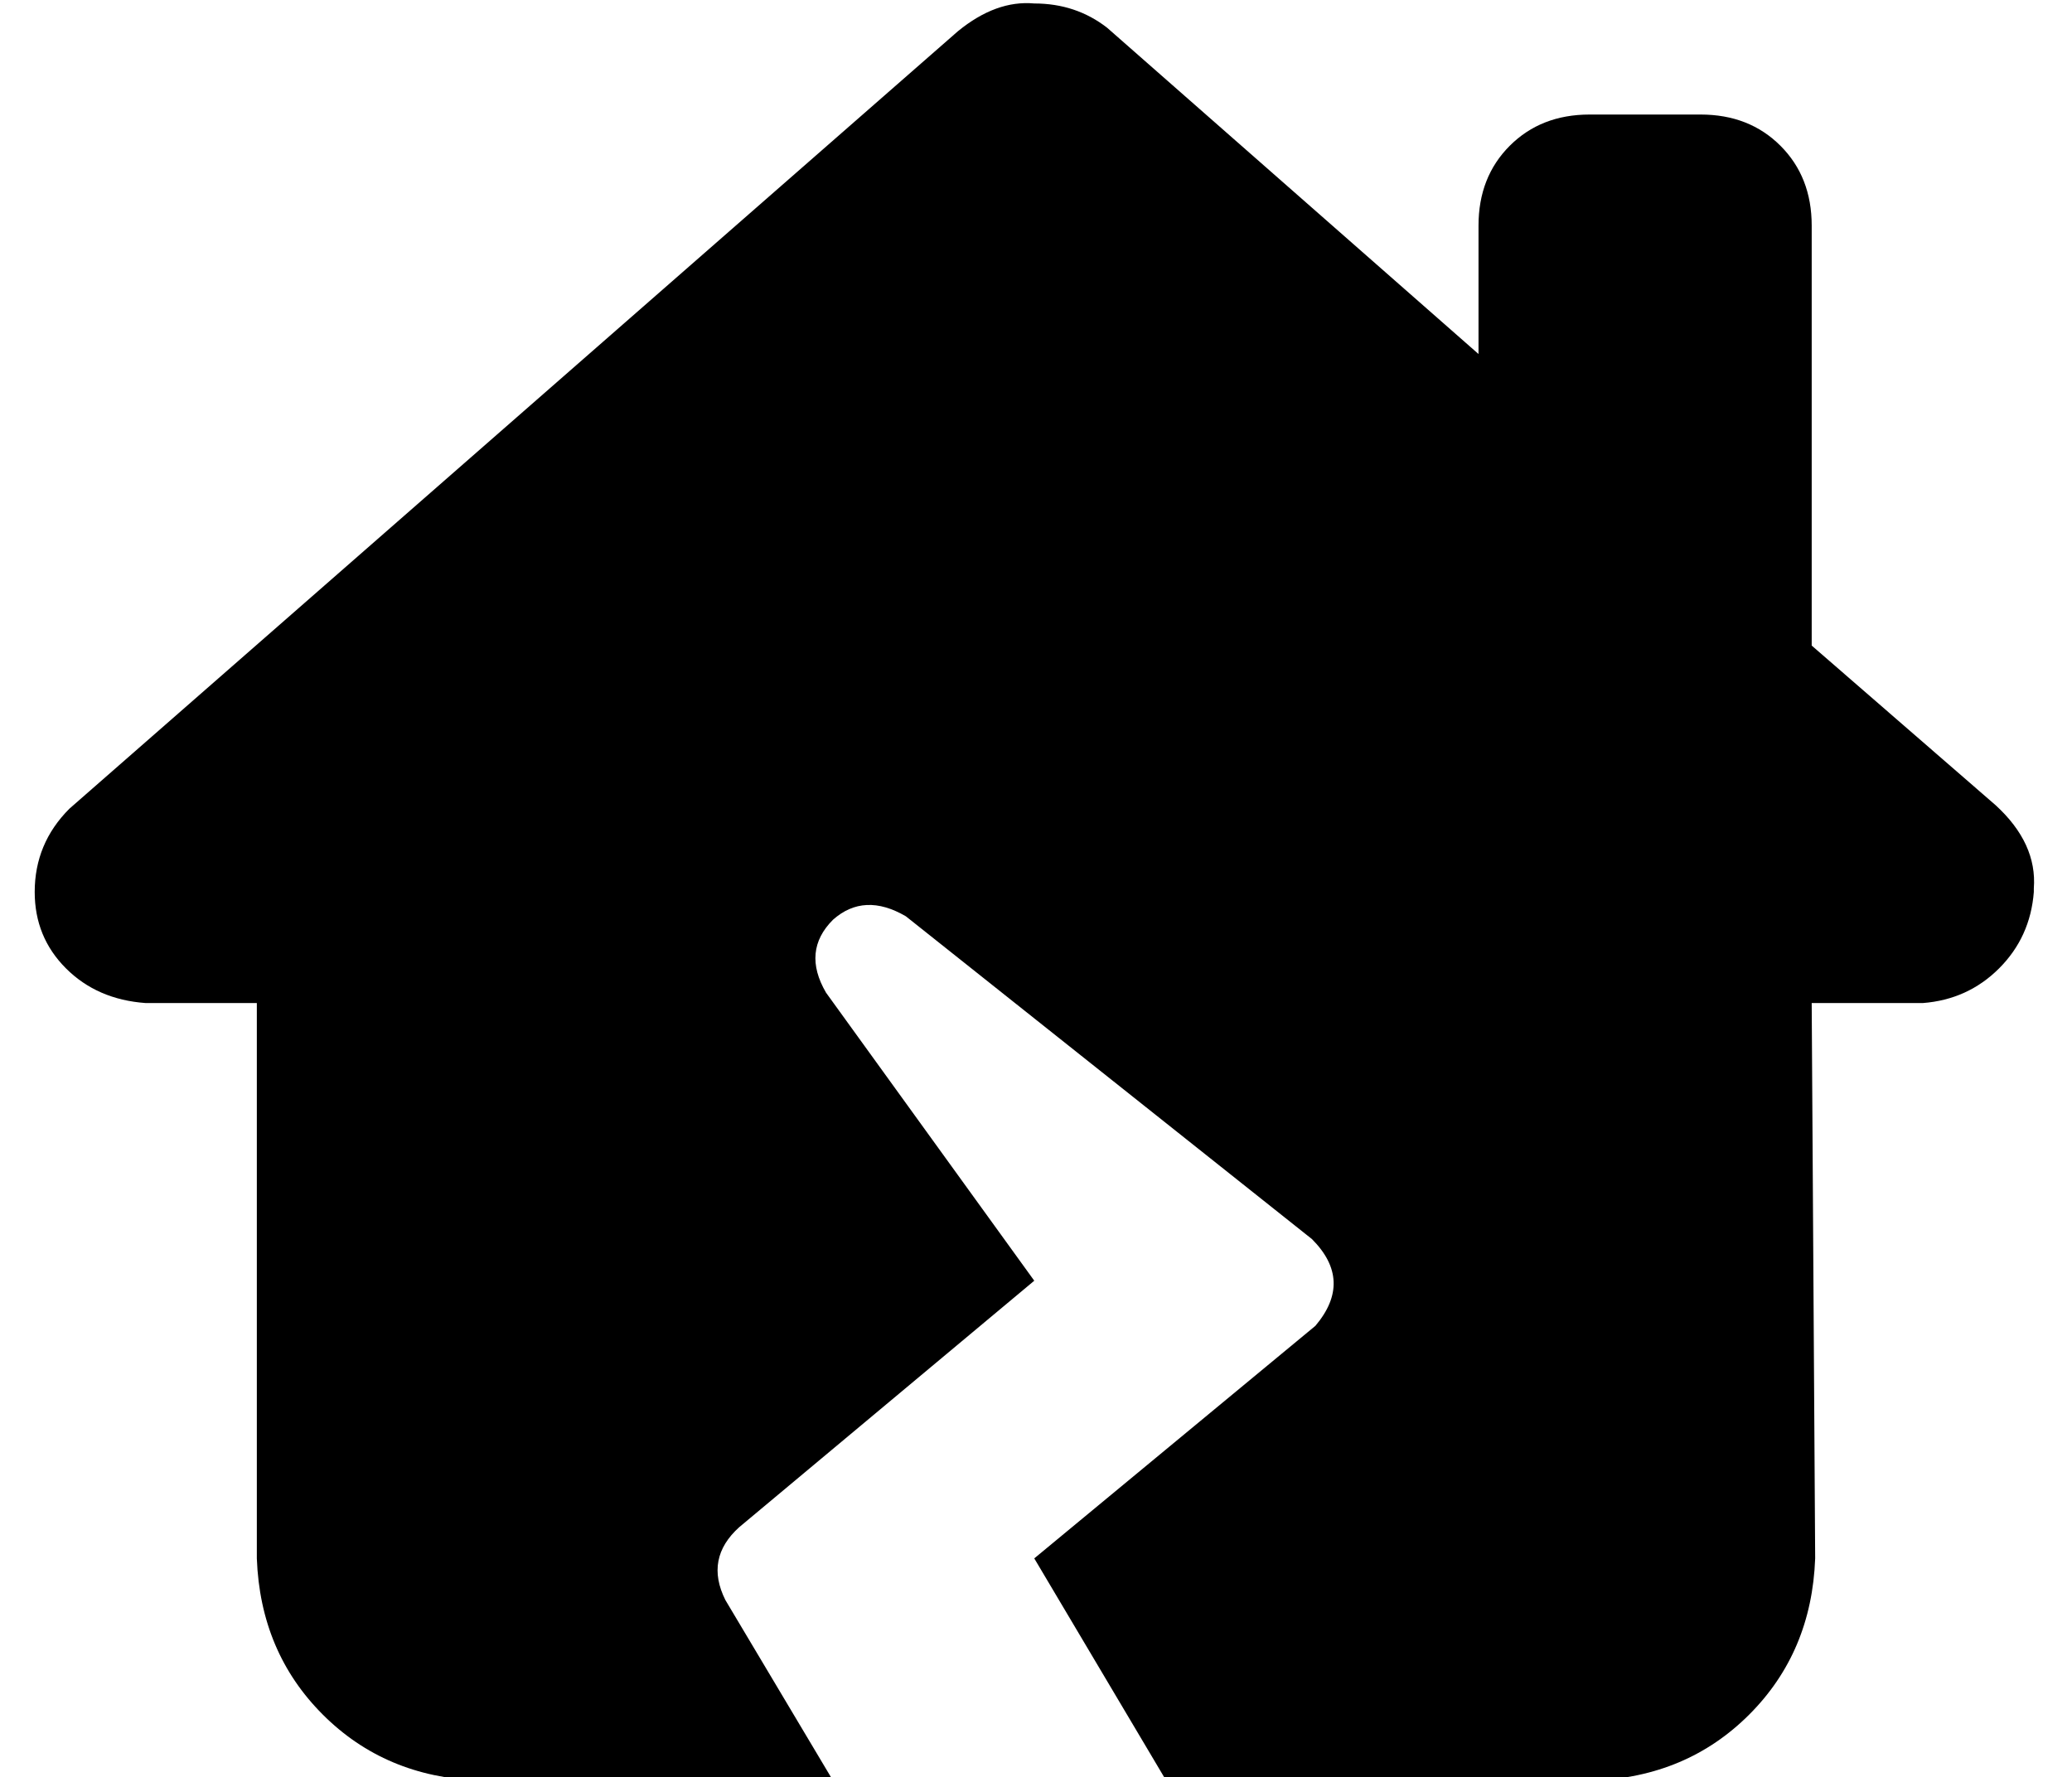 <?xml version="1.0" standalone="no"?>
<!DOCTYPE svg PUBLIC "-//W3C//DTD SVG 1.1//EN" "http://www.w3.org/Graphics/SVG/1.1/DTD/svg11.dtd" >
<svg xmlns="http://www.w3.org/2000/svg" xmlns:xlink="http://www.w3.org/1999/xlink" version="1.1" viewBox="-10 -40 597 512">
   <path fill="currentColor"
d="M576 217q-1 13 -10 22v0v0q-9 9 -22 10h-32v0l1 160v0q-1 27 -19 45t-45 19h-123v0l-38 -64v0l81 -67v0q11 -13 -1 -25l-117 -93v0q-12 -7 -21 1q-9 9 -2 21l60 83v0l-85 71v0q-10 9 -4 21l31 52v0h-102v0q-27 -1 -45 -19t-19 -45v-160v0h-32v0q-14 -1 -23 -10t-9 -22
q0 -14 10 -24l256 -224v0q11 -9 22 -8q12 0 21 7l107 94v0v-37v0q0 -14 9 -23t23 -9h32v0q14 0 23 9t9 23v121v0l53 46v0q12 11 11 24v1z" />
</svg>
